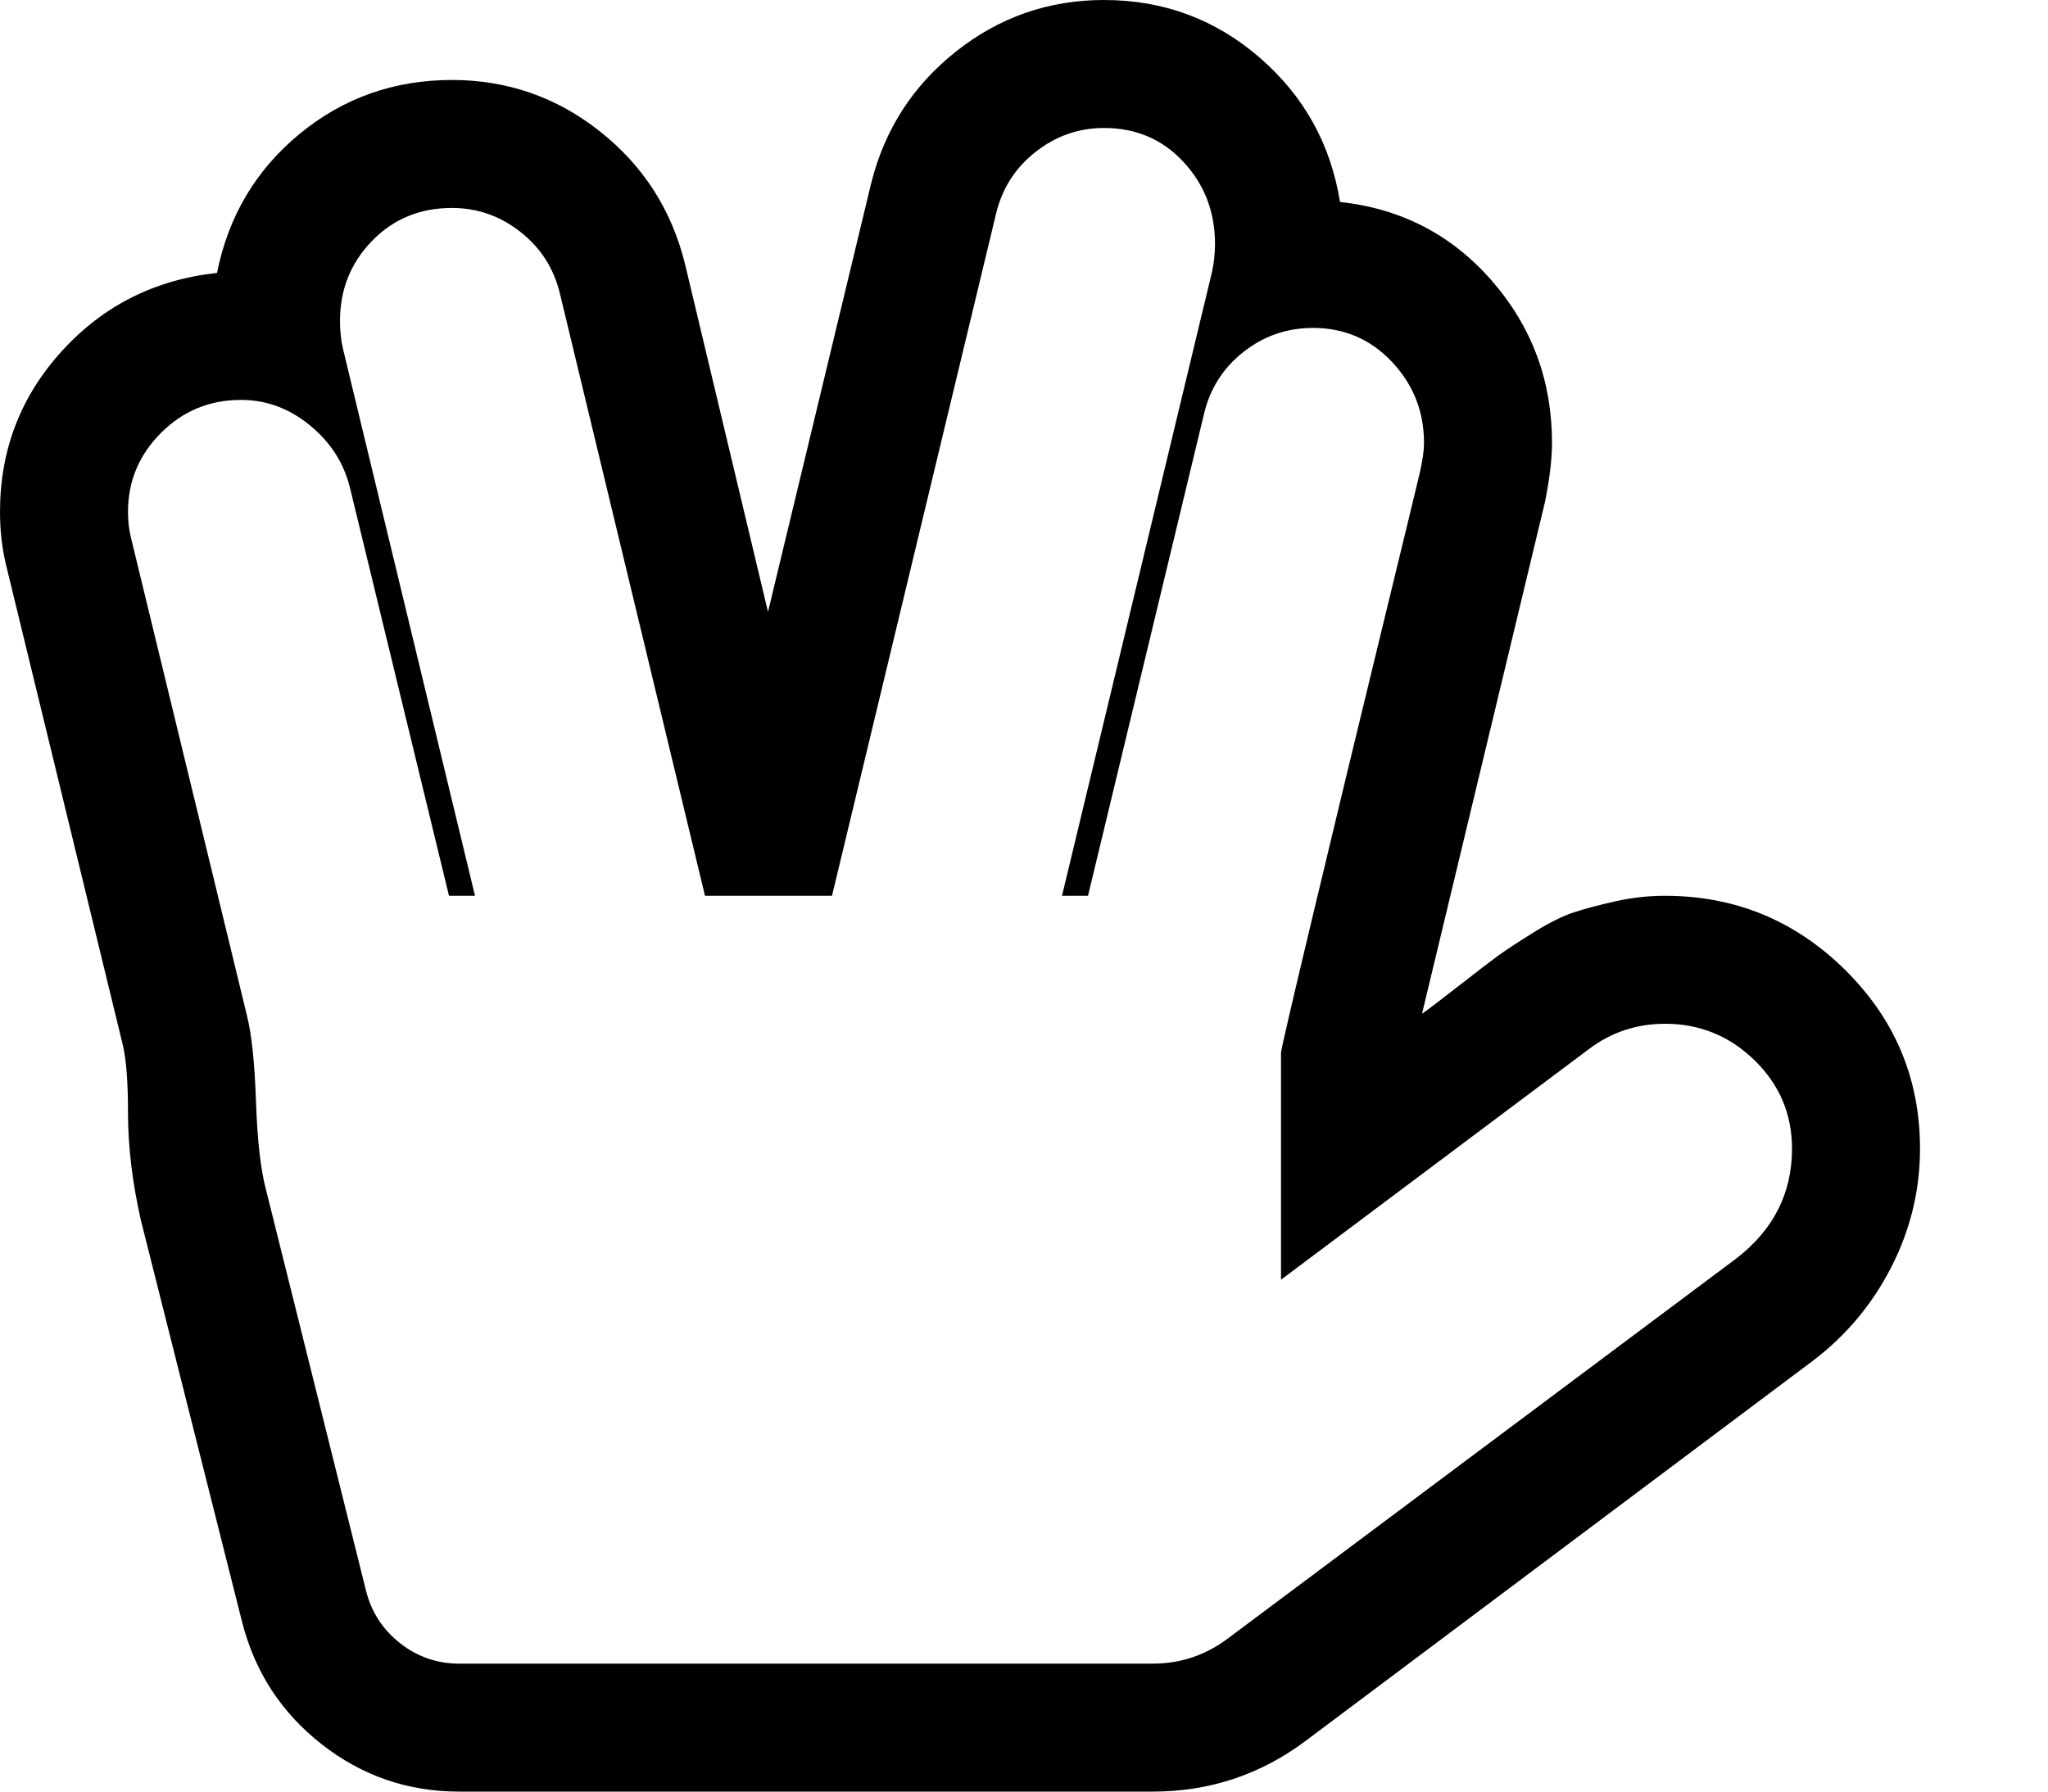 <svg width="2048" height="1792" viewBox="0 0 2048 1792" xmlns="http://www.w3.org/2000/svg">
  <path d="M459 1792q-77 0-137.5-47.5t-79.5-122.5l-101-401q-13-57-13-108 0-45-5-67l-116-477q-7-27-7-57 0-93 62-161t155-78q17-85 82.5-139t152.5-54q83 0 148 51.5t85 132.5l83 348 103-428q20-81 85-132.5t148-51.5q89 0 155.5 57.5t80.5 144.5q92 10 152 79t60 162q0 24-7 59l-123 512q10-7 37.5-28.5t38.5-29.5 35-23 41-20.5 41.5-11 49.5-5.5q105 0 180 74t75 179q0 62-28.5 118t-78.5 94l-507 380q-68 51-153 51h-694zm645-1664q-38 0-68.5 24t-39.5 62l-164 682h-127l-145-602q-9-38-39.5-62t-68.5-24q-48 0-80 33t-32 80q0 15 3 28l132 547h-26l-99-408q-9-37-40-62.5t-69-25.5q-47 0-80 33t-33 79q0 14 3 26l116 478q7 28 9 86t10 88l100 401q8 32 34 52.5t59 20.5h694q42 0 76-26l507-379q56-43 56-110 0-52-37.5-88.5t-89.5-36.5q-43 0-77 26l-307 230v-227q0-4 32-138t68-282 39-161q4-18 4-29 0-47-32-81t-79-34q-39 0-69.5 24t-39.5 62l-116 482h-26l150-624q3-14 3-28 0-48-31.5-82t-79.5-34z"/>
</svg>
